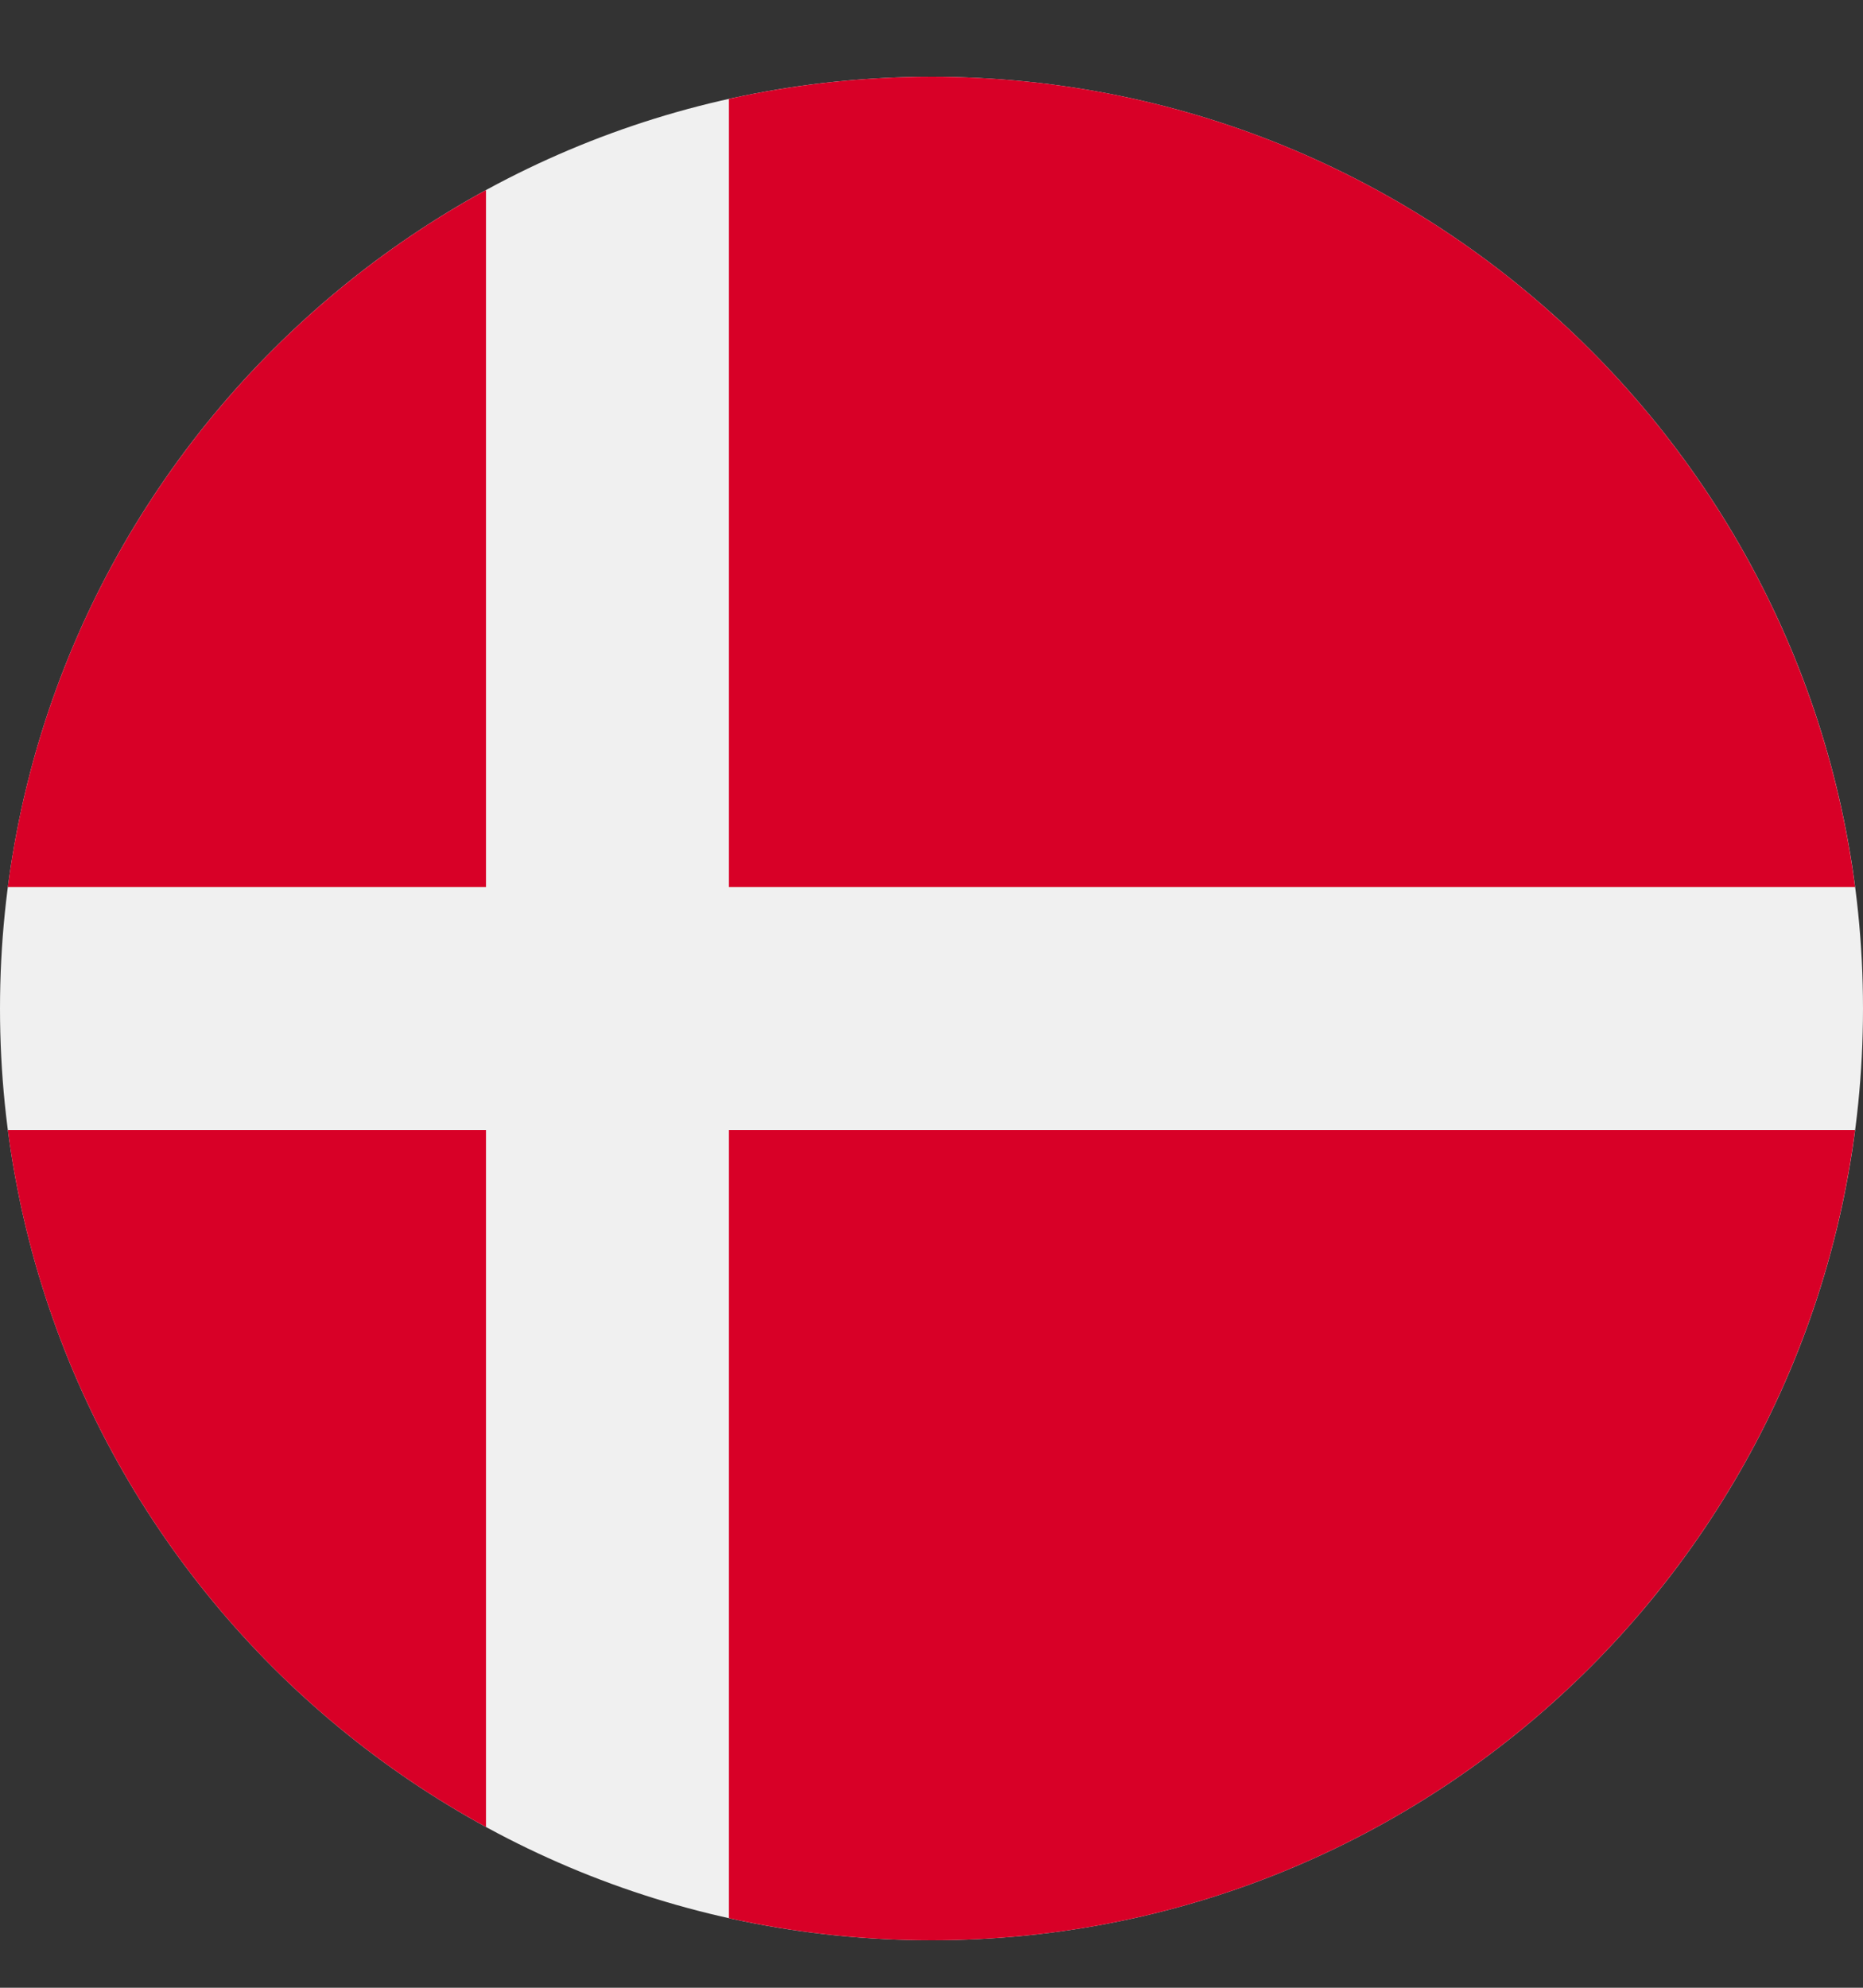 <svg width="15" height="16" viewBox="0 0 15 16" fill="none" xmlns="http://www.w3.org/2000/svg">
<rect x="0" y="0" width="15" height="16" fill="#333333" stroke="none"/>
<g clip-path="url(#clip0_0_2828)">
<path d="M7.5 15.618C11.642 15.618 15 12.26 15 8.118C15 3.976 11.642 0.618 7.5 0.618C3.358 0.618 0 3.976 0 8.118C0 12.26 3.358 15.618 7.5 15.618Z" fill="#F0F0F0"/>
<path d="M5.869 7.14H14.936C14.457 3.46 11.31 0.618 7.5 0.618C6.94 0.618 6.394 0.68 5.869 0.796V7.14H5.869Z" fill="#D80027"/>
<path d="M3.913 7.14V1.53C1.854 2.654 0.379 4.715 0.063 7.14H3.913V7.14Z" fill="#D80027"/>
<path d="M3.913 9.096H0.063C0.379 11.521 1.854 13.583 3.913 14.706L3.913 9.096Z" fill="#D80027"/>
<path d="M5.869 9.096V15.44C6.394 15.556 6.94 15.618 7.5 15.618C11.31 15.618 14.457 12.776 14.936 9.096H5.869V9.096Z" fill="#D80027"/>
</g>
<defs>
<clipPath id="clip0_0_2828">
<rect width="15" height="15" fill="white" transform="translate(0 0.618)"/>
</clipPath>
</defs>
</svg>
